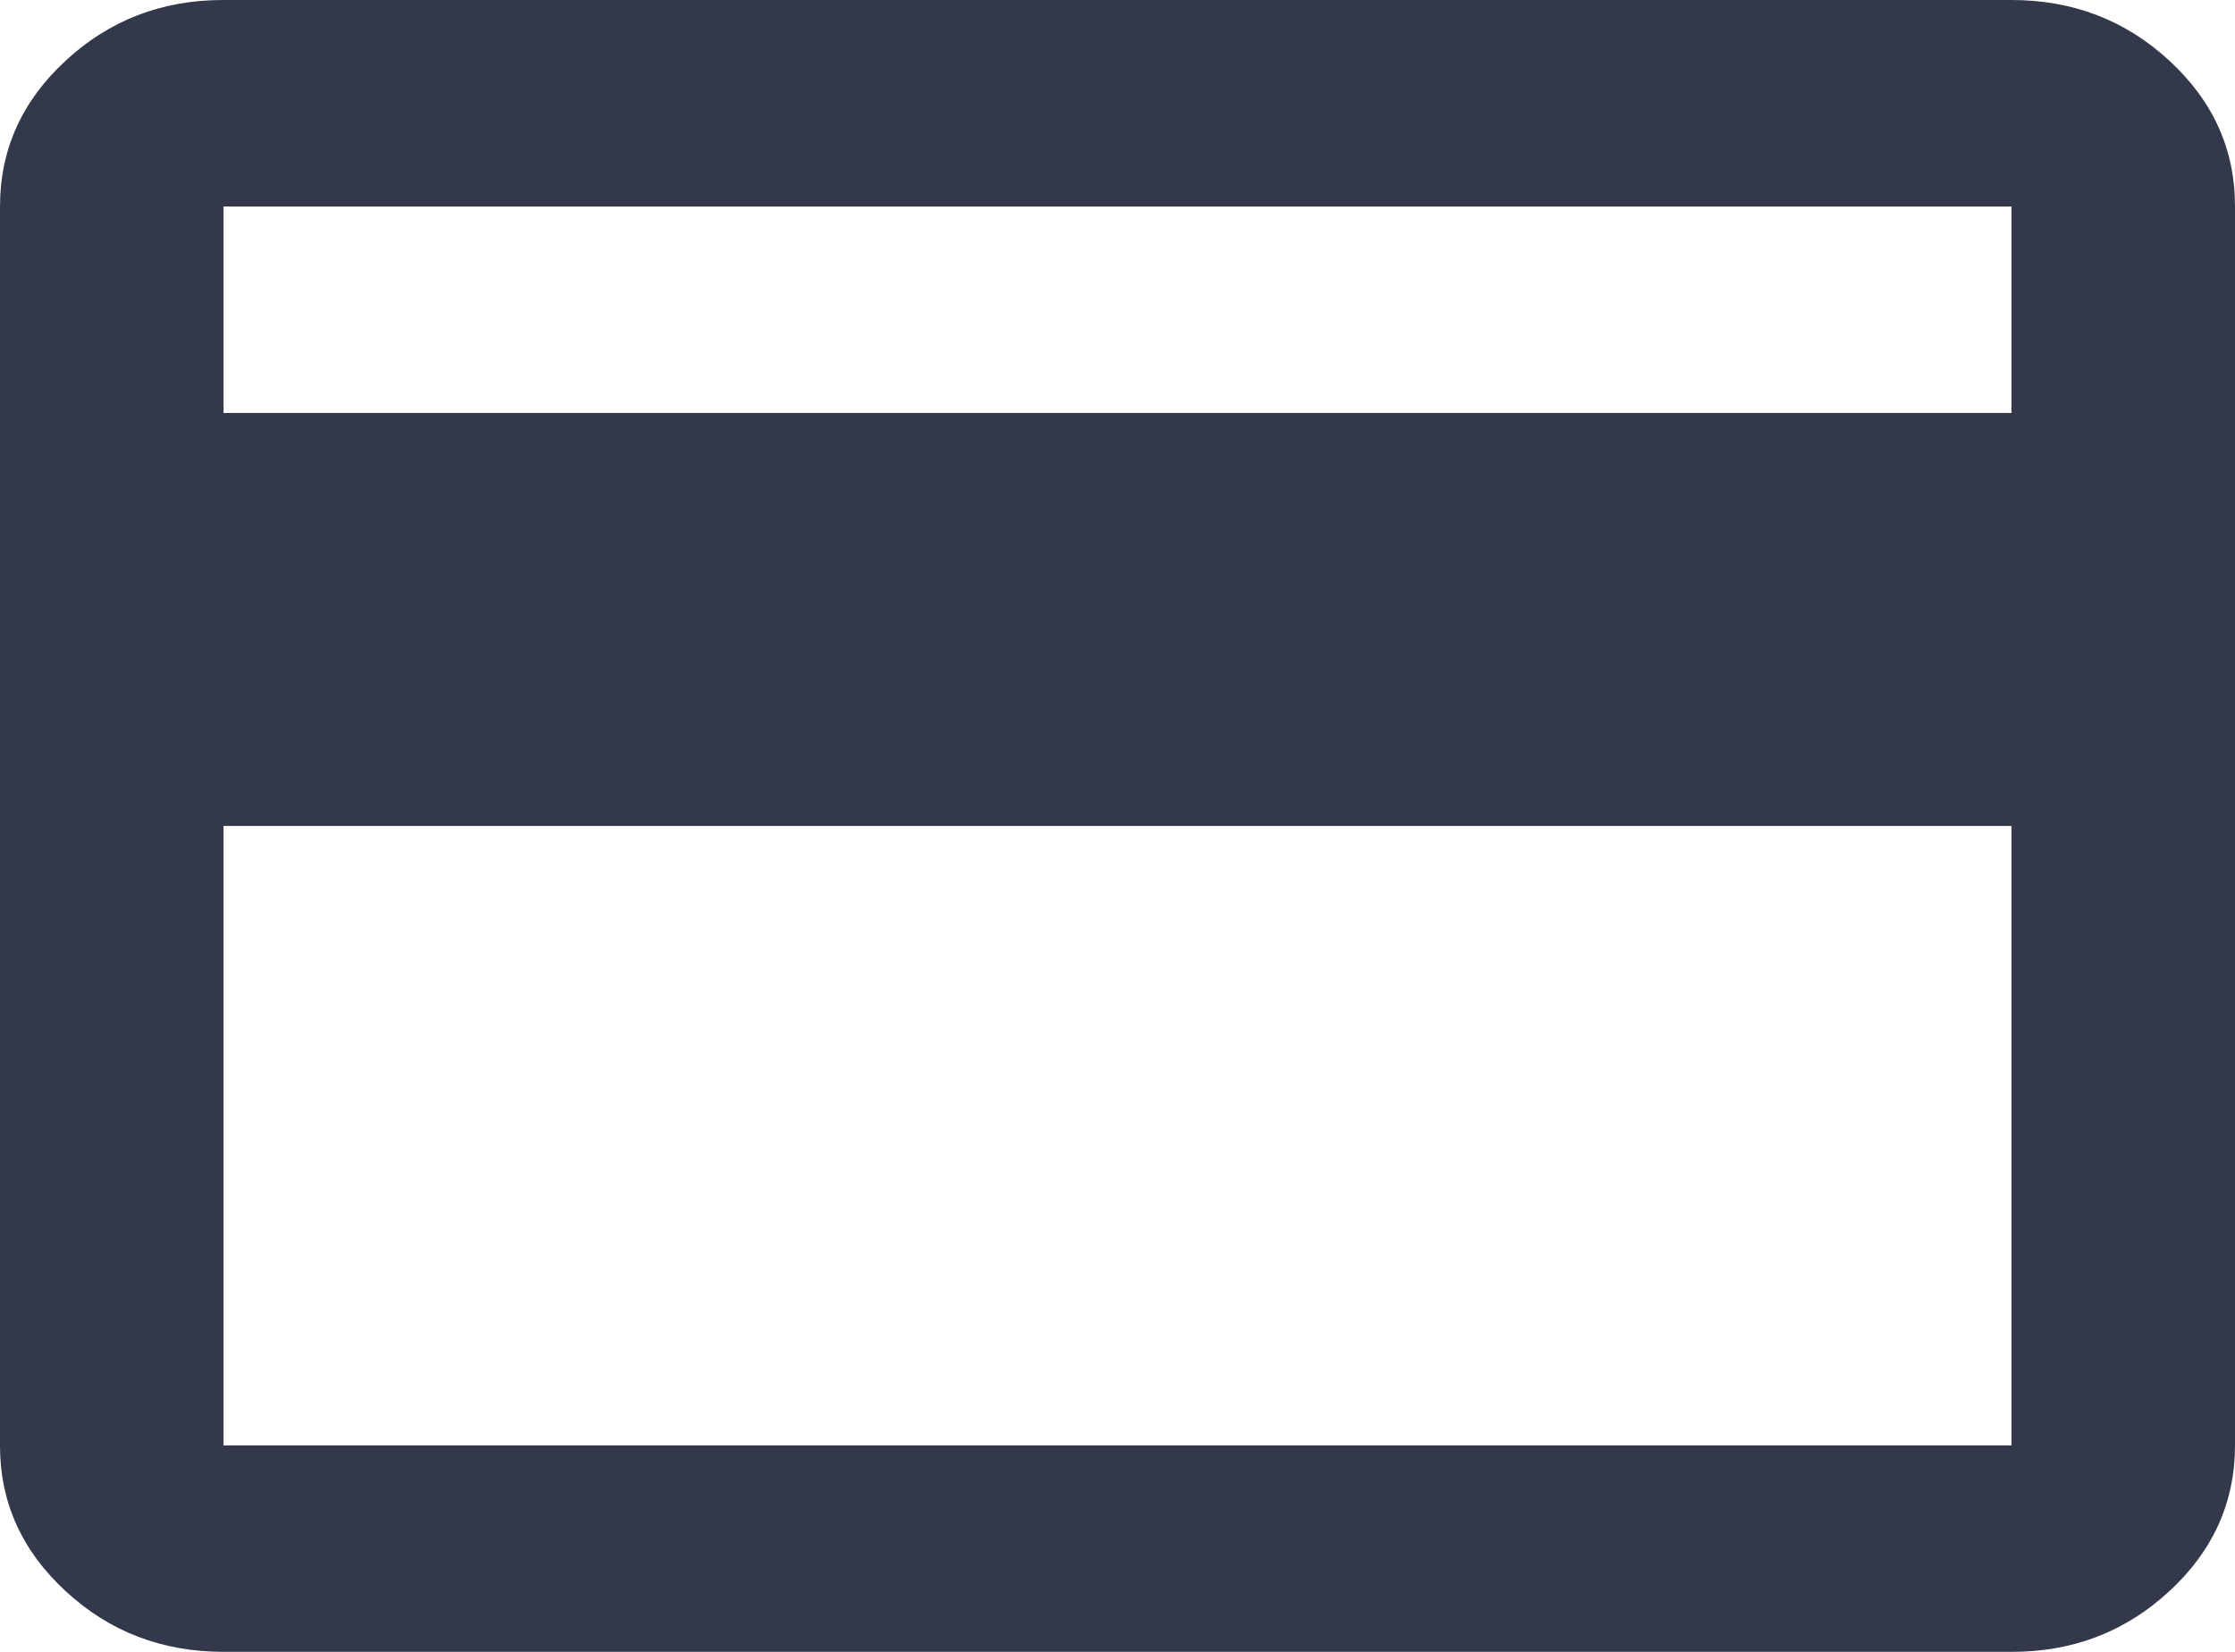 <svg width="23" height="17" viewBox="0 0 23 17" fill="none" xmlns="http://www.w3.org/2000/svg">
<path d="M23 2.125V14.875C23 15.459 22.775 15.96 22.324 16.376C21.873 16.793 21.332 17.001 20.7 17H2.3C1.667 17 1.126 16.792 0.675 16.375C0.224 15.959 -0.001 15.459 1.95246e-06 14.875V2.125C1.95246e-06 1.541 0.225 1.04 0.676 0.624C1.127 0.207 1.668 -0.001 2.3 1.80391e-06H20.7C21.332 1.80391e-06 21.874 0.208 22.325 0.625C22.776 1.041 23.001 1.541 23 2.125ZM2.3 4.25H20.7V2.125H2.3V4.25ZM2.3 8.5V14.875H20.7V8.5H2.3Z" fill="#33394B"/>
</svg>
